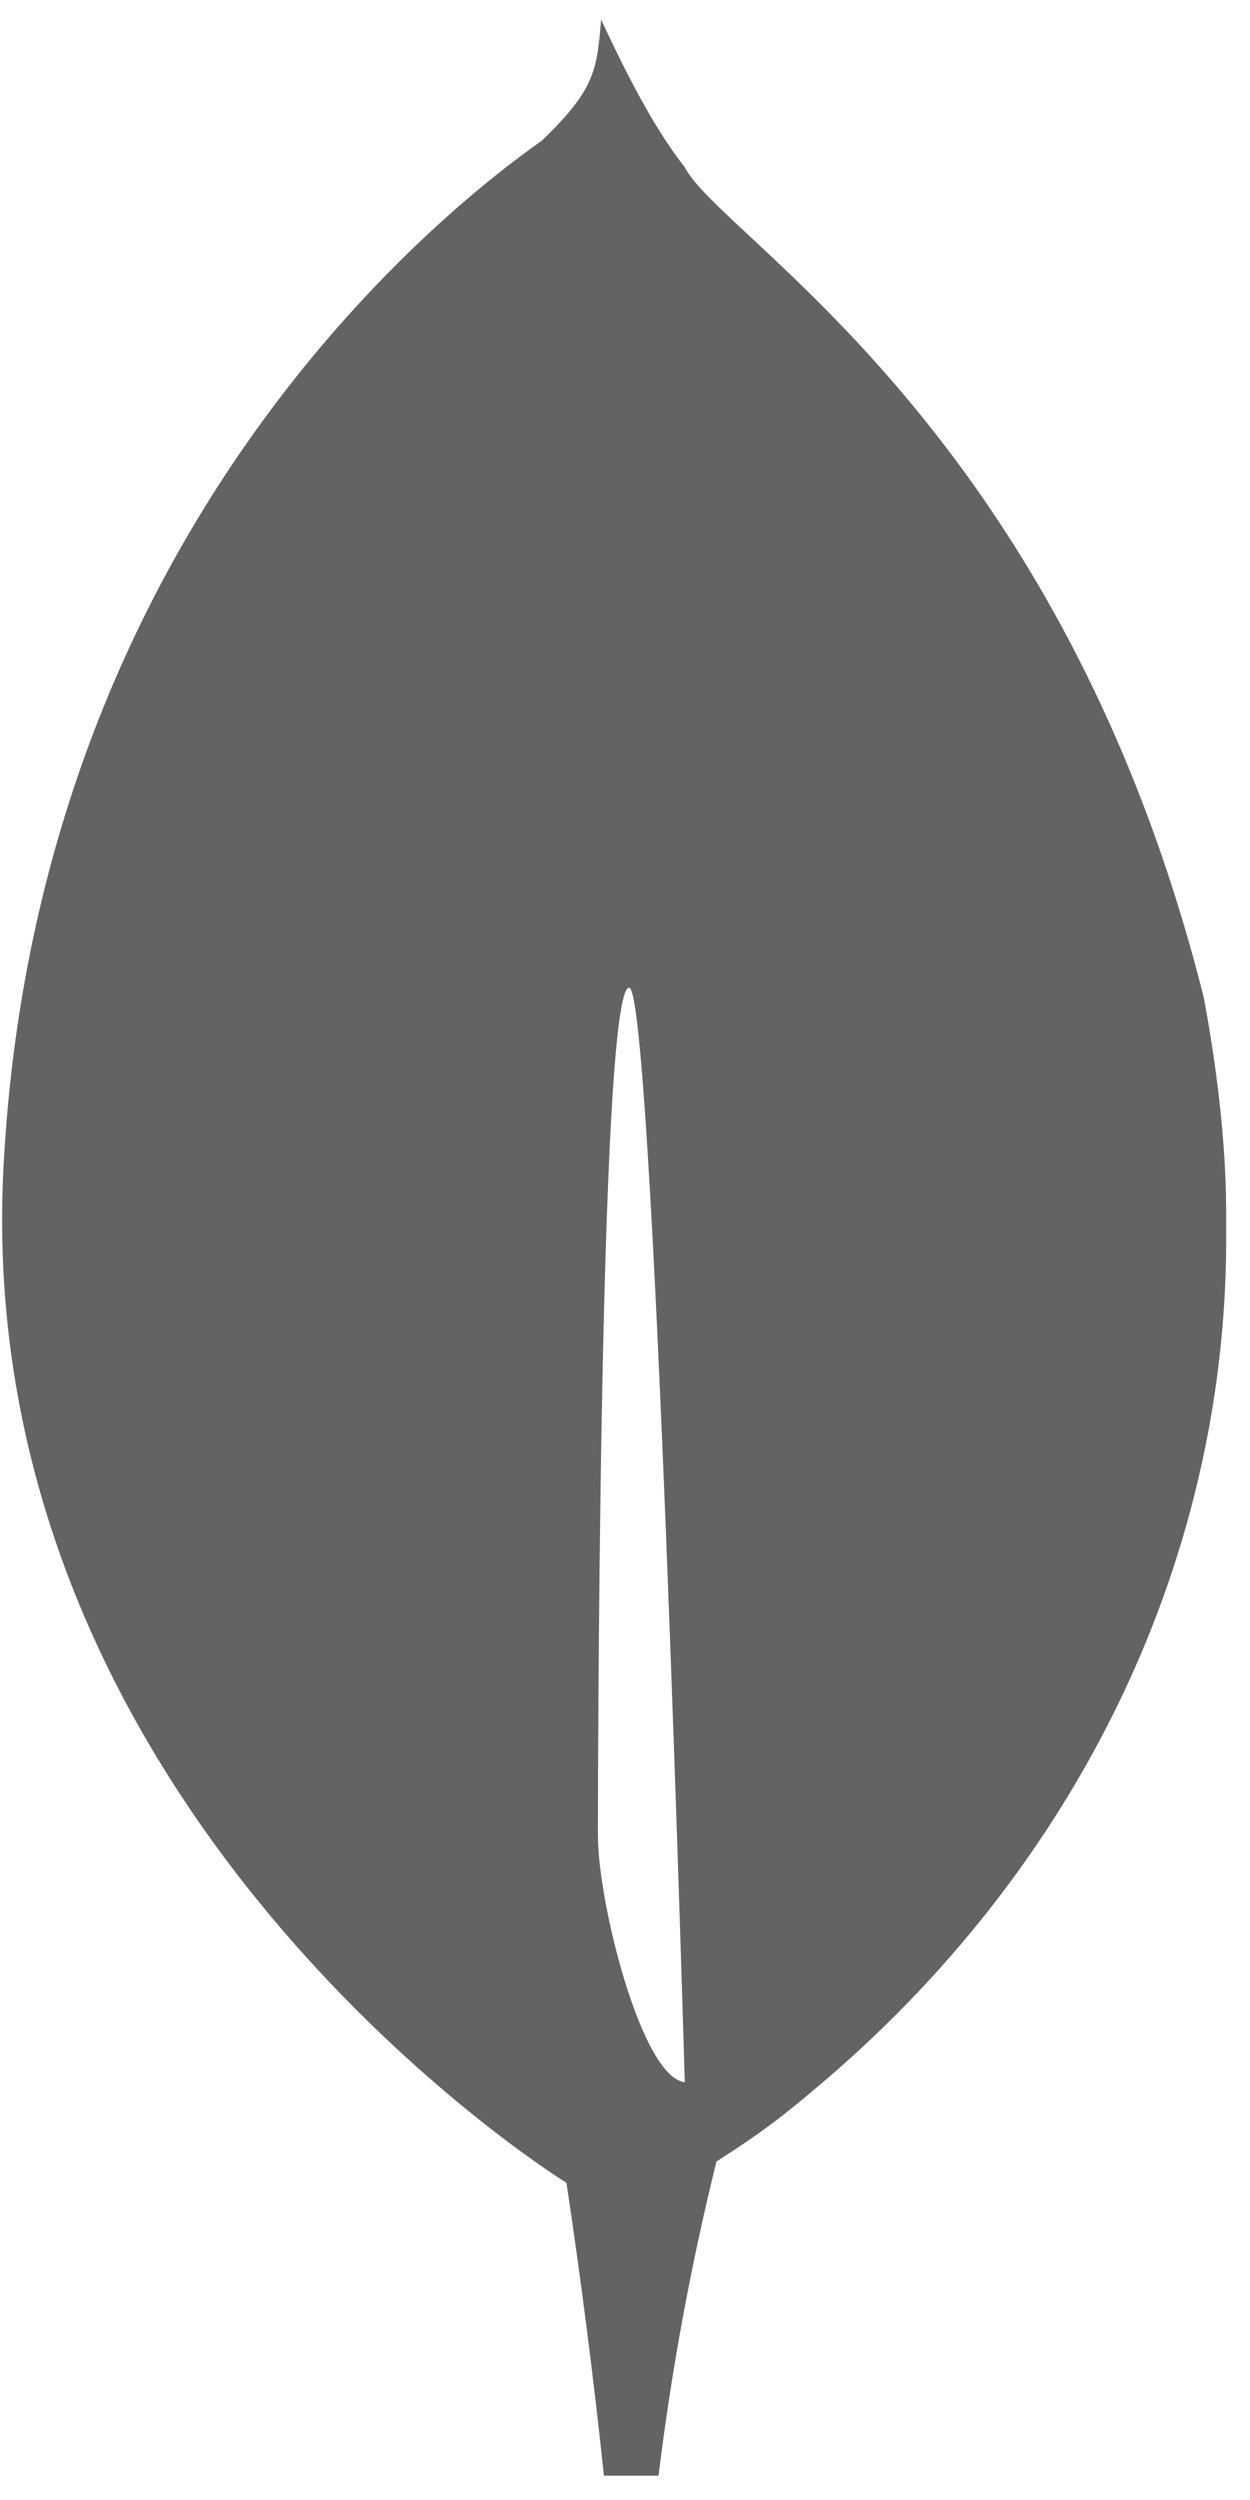 <svg width="29" height="58" viewBox="0 0 29 58" fill="none" xmlns="http://www.w3.org/2000/svg">
<path d="M27.927 23.14C24.598 9.892 16.727 5.537 15.882 3.873C15.144 2.938 14.485 1.608 13.945 0.454C13.851 1.629 13.801 2.08 12.568 3.265C10.663 4.609 0.877 12.007 0.082 27.055C-0.661 41.092 11.33 49.456 12.958 50.523L13.142 50.641C13.481 52.901 13.771 55.166 14.011 57.436H15.278C15.579 54.986 16.026 52.555 16.622 50.147C17.72 49.445 18.213 49.048 18.861 48.502C21.929 45.943 24.368 42.833 26.019 39.371C27.671 35.909 28.497 32.174 28.446 28.406C28.473 26.474 28.175 24.46 27.927 23.14ZM13.872 42.597C13.872 42.597 13.872 22.912 14.596 22.915C15.157 22.915 15.887 48.307 15.887 48.307C14.883 48.2 13.872 44.129 13.872 42.597Z" fill="#636363"/>
</svg>
